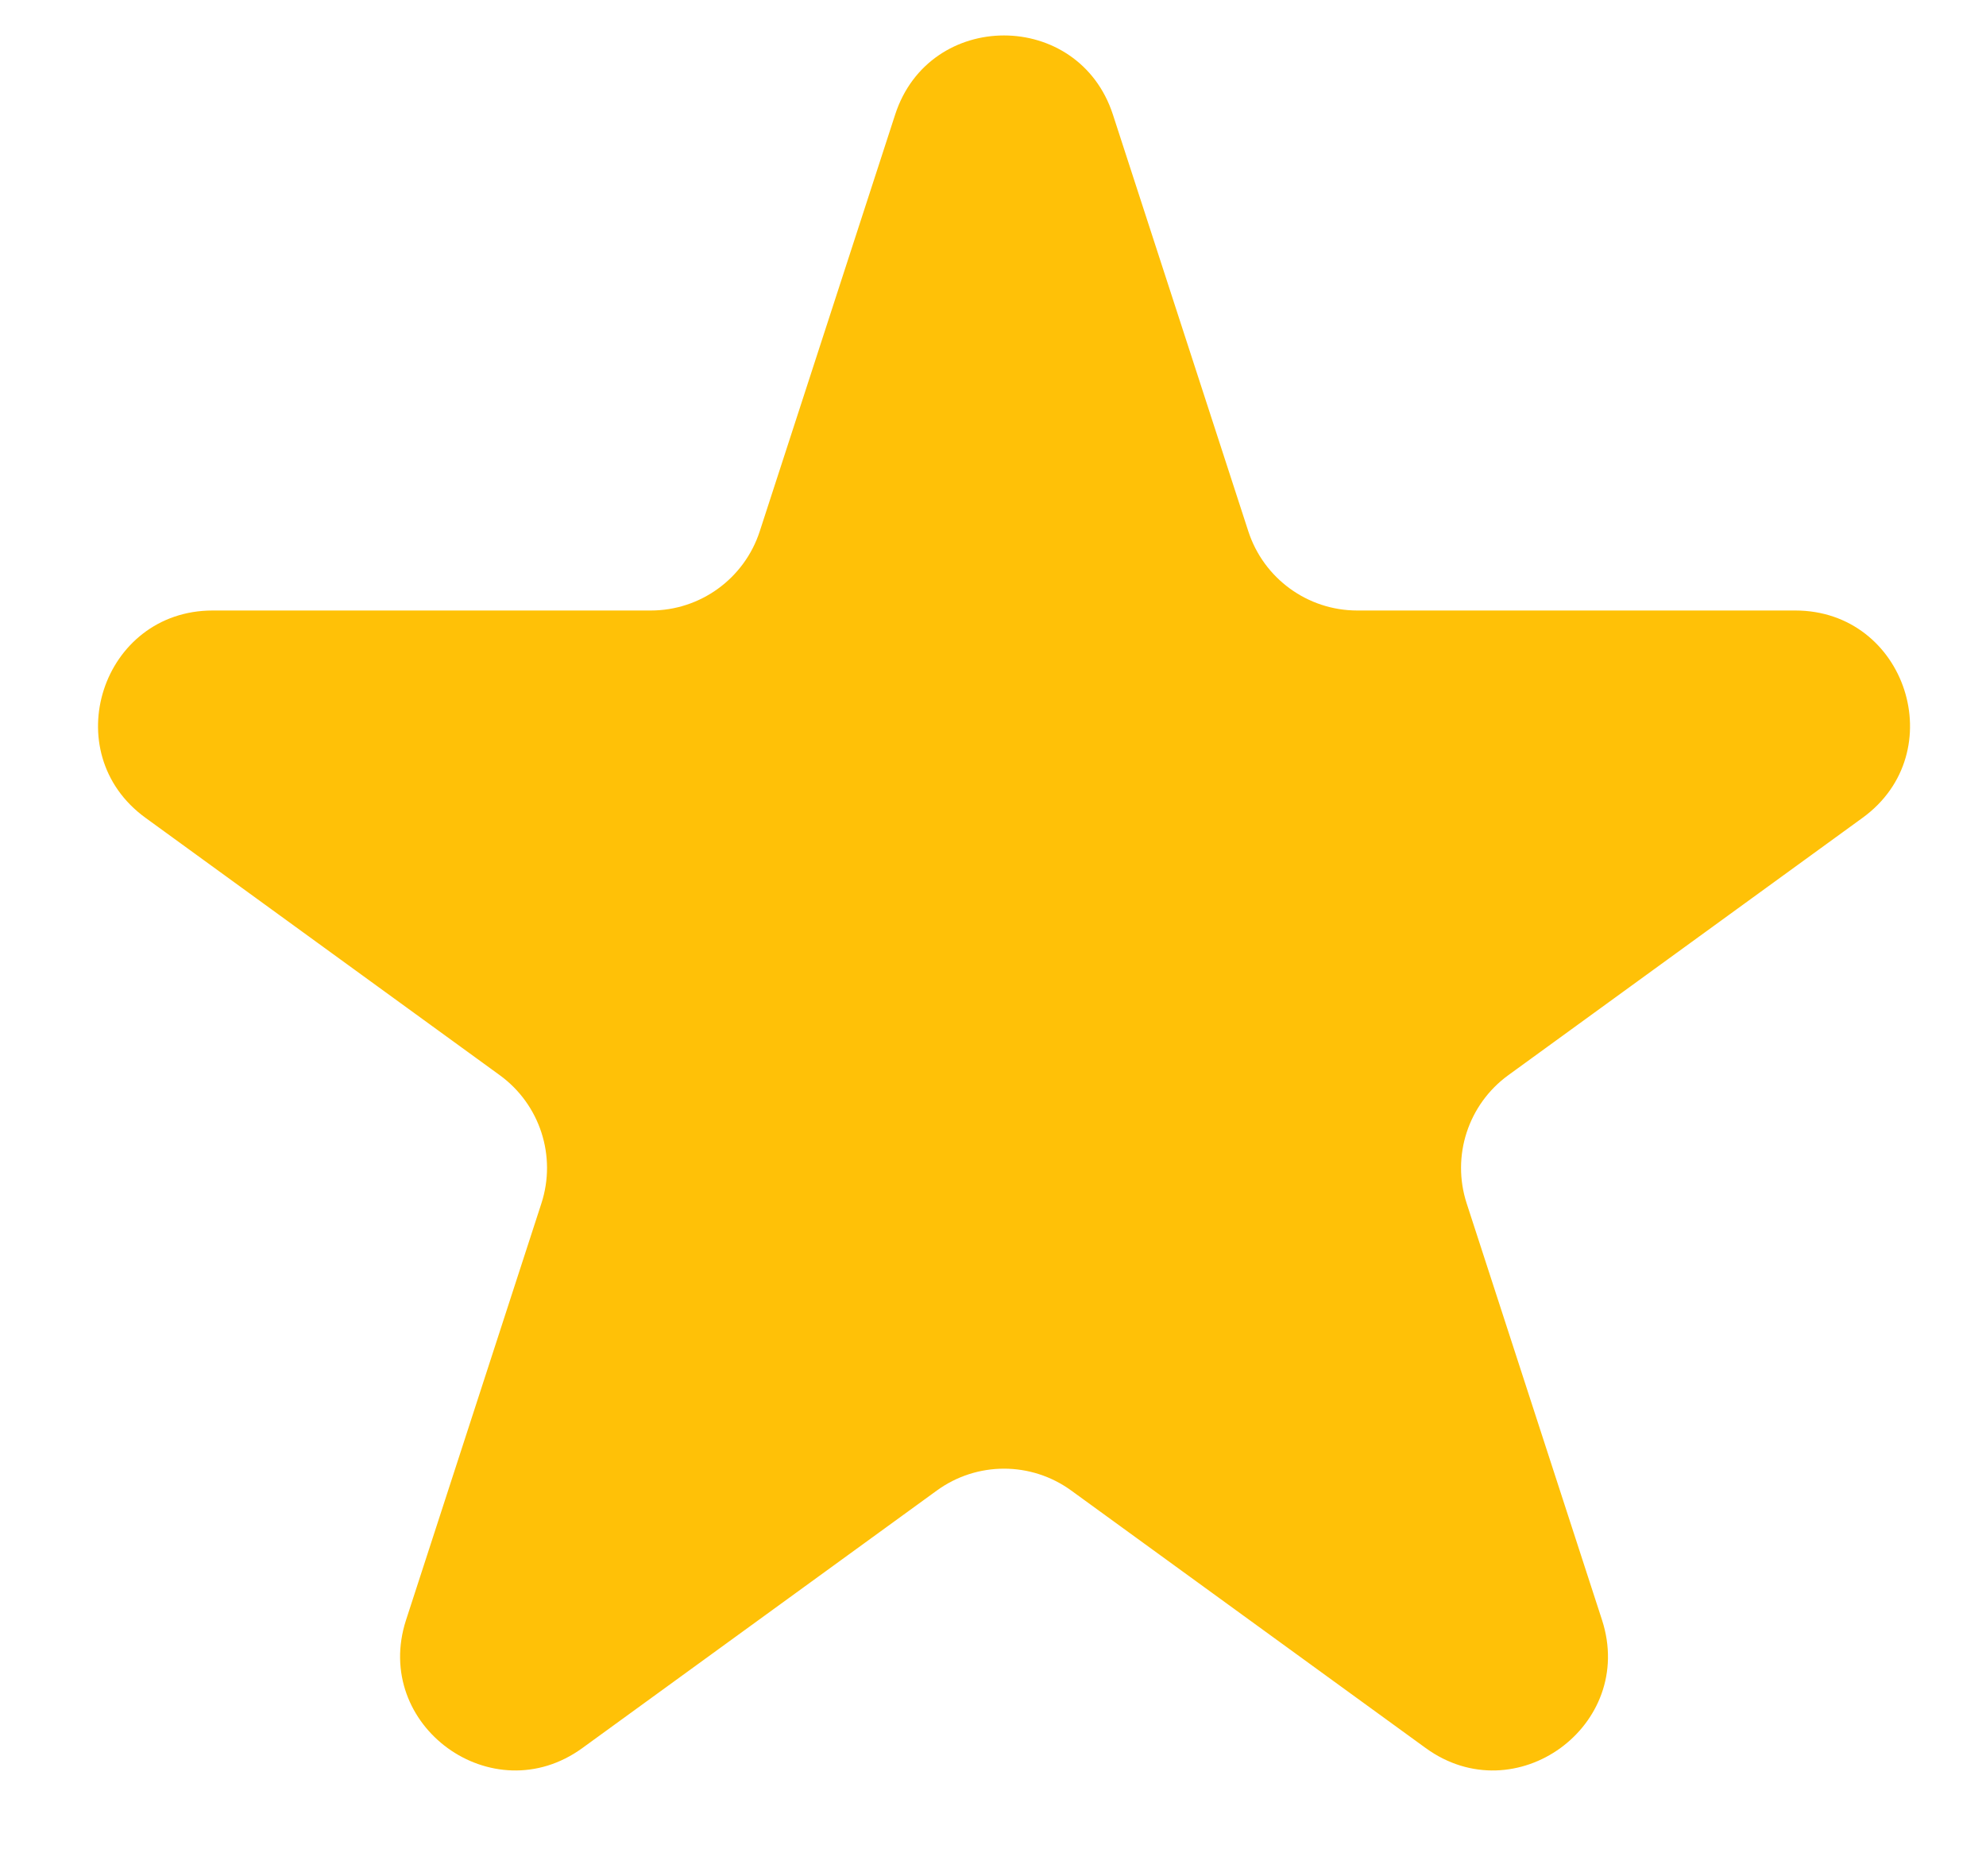 <svg width="18" height="17" viewBox="0 0 18 17" fill="none" xmlns="http://www.w3.org/2000/svg">
<path d="M8.113 1.039C8.423 0.082 9.776 0.082 10.087 1.039L11.314 4.814C11.453 5.242 11.852 5.532 12.301 5.532H16.271C17.277 5.532 17.695 6.819 16.882 7.41L13.67 9.743C13.306 10.008 13.154 10.476 13.293 10.904L14.52 14.68C14.83 15.636 13.736 16.431 12.922 15.84L9.71 13.507C9.346 13.242 8.854 13.242 8.49 13.507L5.278 15.84C4.464 16.431 3.37 15.636 3.68 14.68L4.907 10.904C5.046 10.476 4.894 10.008 4.53 9.743L1.318 7.41C0.505 6.819 0.923 5.532 1.928 5.532H5.899C6.348 5.532 6.747 5.242 6.886 4.814L8.113 1.039Z" fill="#FFC107"/>
</svg>
